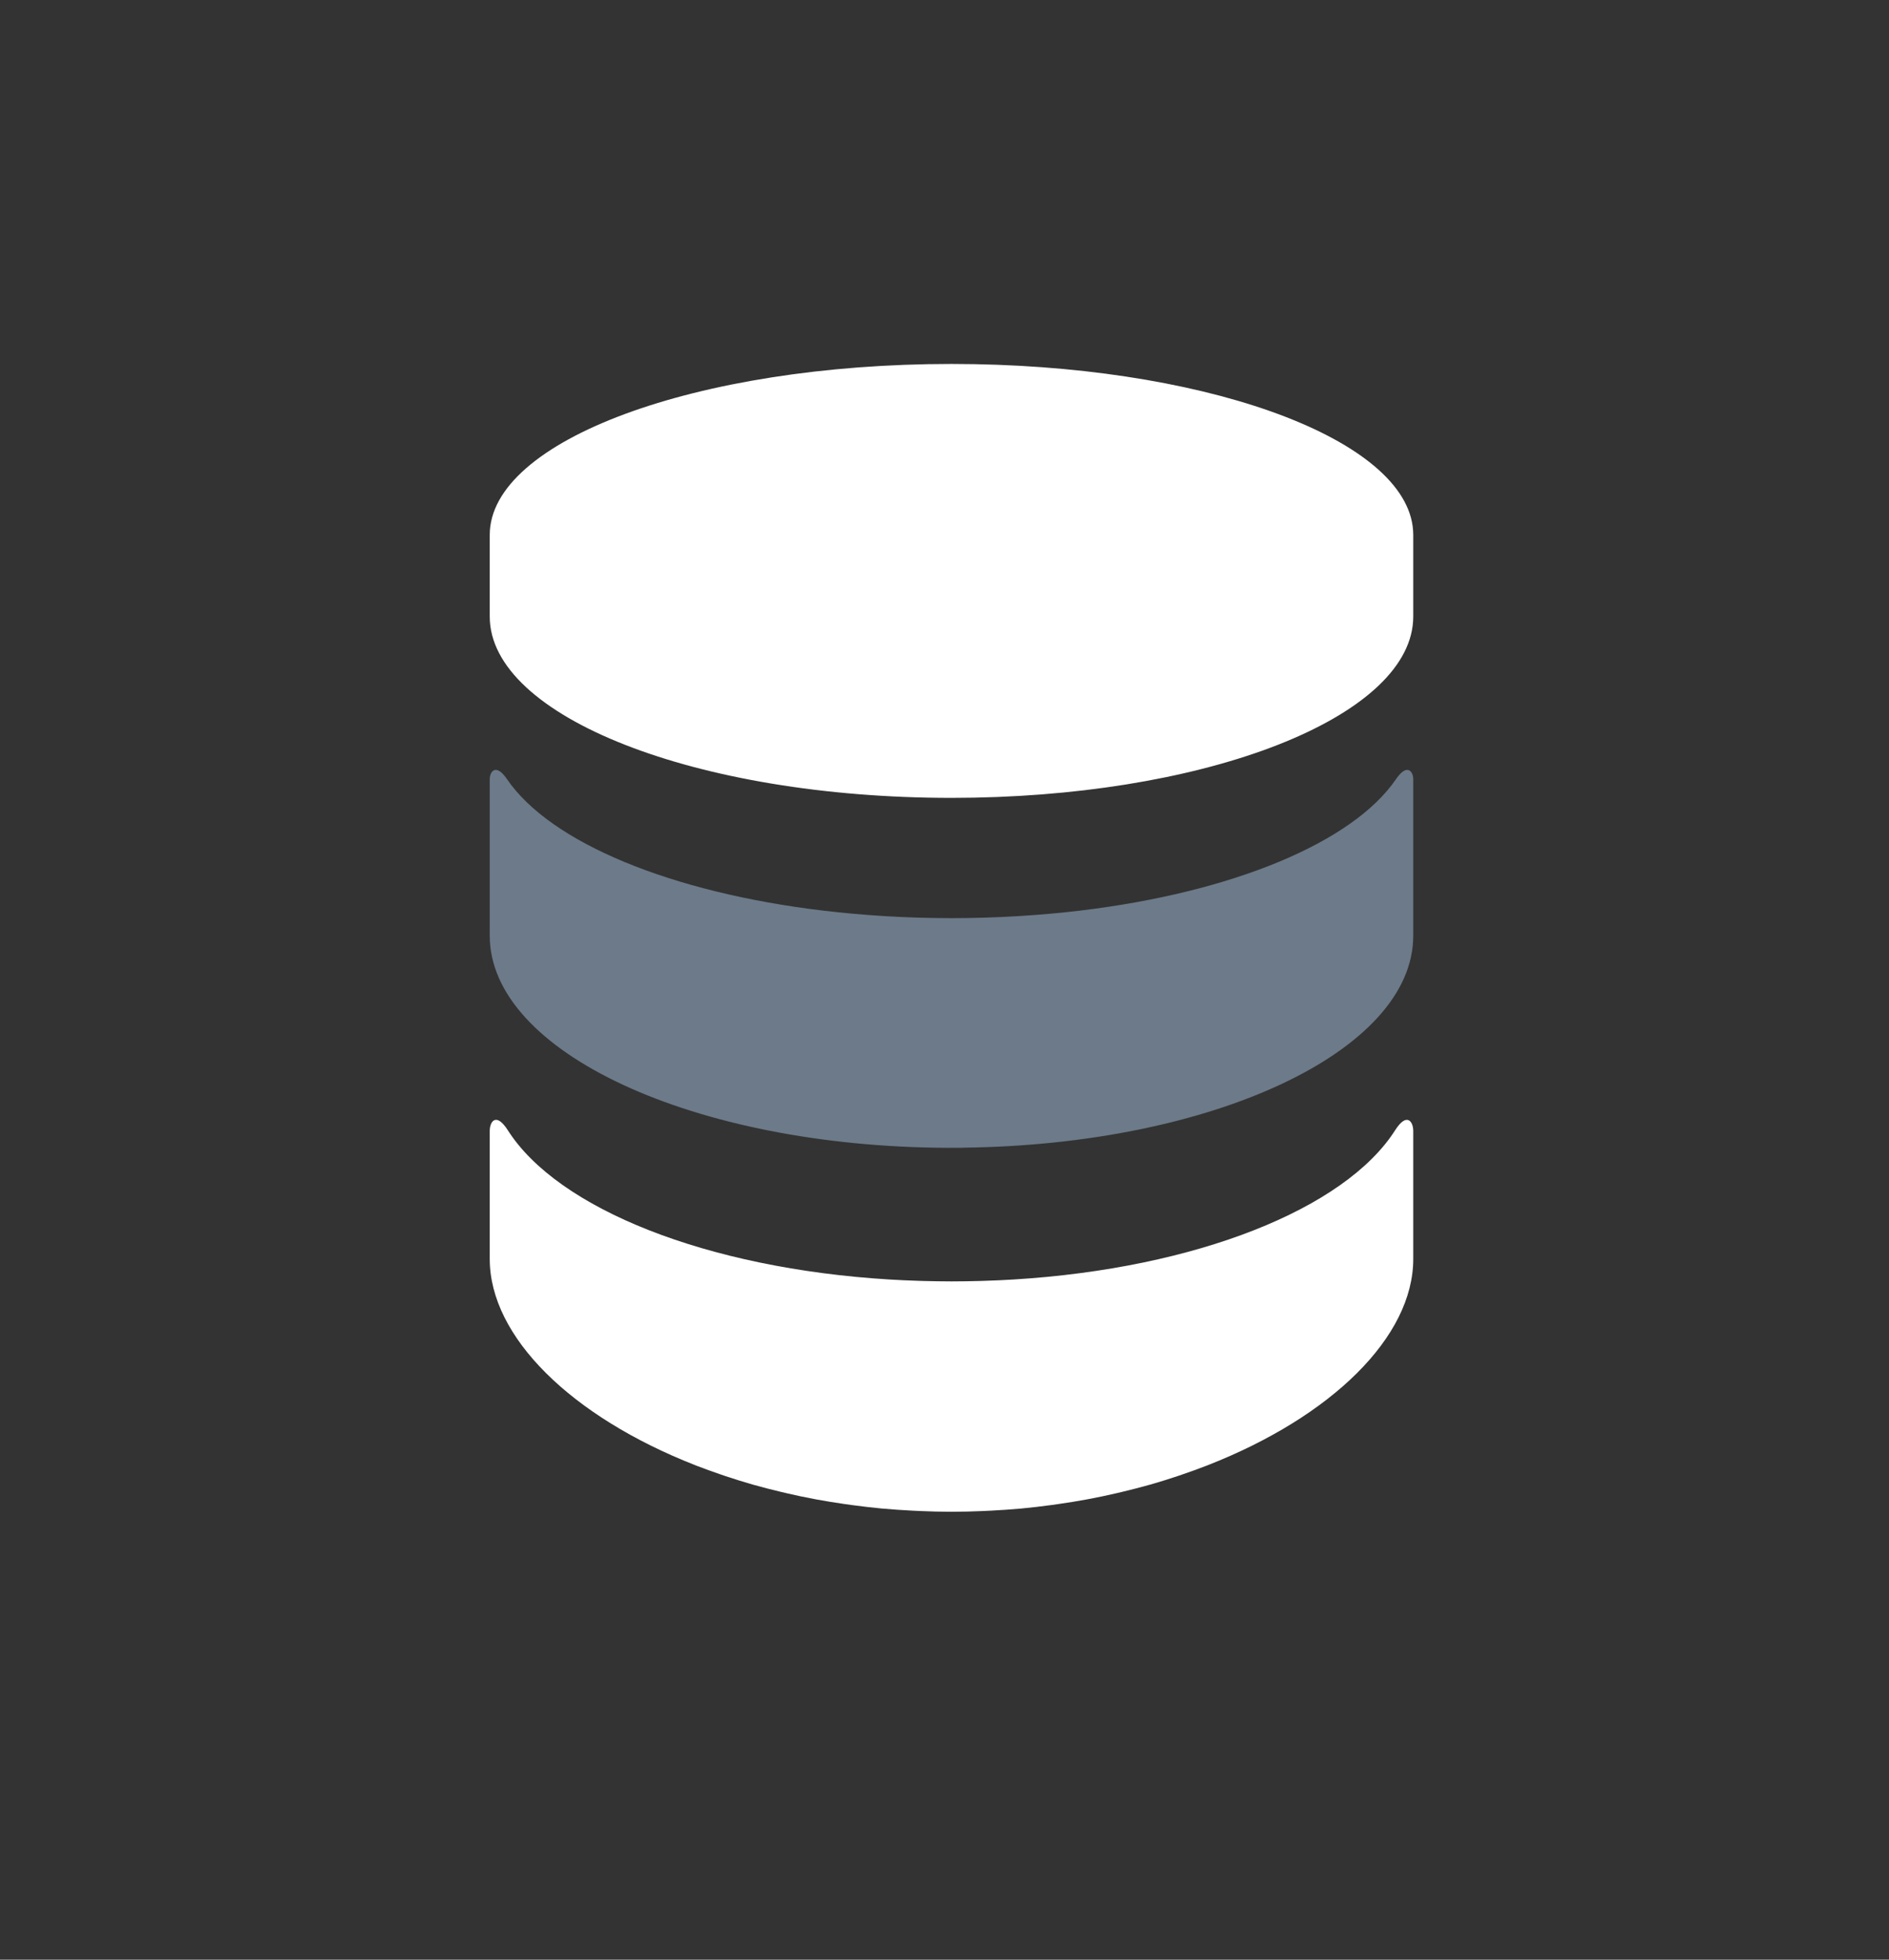 <?xml version="1.0" encoding="UTF-8" standalone="no"?>
<svg width="135px" height="140px" viewBox="0 0 135 140" version="1.1" xmlns="http://www.w3.org/2000/svg" xmlns:xlink="http://www.w3.org/1999/xlink" xmlns:sketch="http://www.bohemiancoding.com/sketch/ns">
    <rect x="0" y="0" width="135" height="140" fill="#333333" stroke="none"/>
    <title>svg-workshop</title>
    <description>Created with Sketch (http://www.bohemiancoding.com/sketch)</description>
    <defs></defs>
    <g id="Page-1" stroke="none" stroke-width="1" fill="none" fill-rule="evenodd" sketch:type="MSPage">
        <g id="data" sketch:type="MSLayerGroup" transform="translate(35, 26)">
            <g id="Group" sketch:type="MSShapeGroup">
                <path d="M64.704,54.746 C61.127,60.36 50.483,64.615 37.422,65.408 C36.749,65.45 36.07,65.48 35.386,65.501 C35.264,65.505 35.142,65.509 35.02,65.513 C34.352,65.531 33.68,65.543 33.002,65.543 L32.998,65.543 L32.994,65.543 C32.317,65.543 31.645,65.529 30.975,65.513 C30.853,65.509 30.732,65.505 30.61,65.501 C29.926,65.48 29.248,65.449 28.576,65.408 C15.513,64.615 4.869,60.361 1.293,54.746 C0.449,53.424 0,54.132 0,54.788 L0,63.942 C0,69.512 5.836,75.21 14.693,78.676 L14.692,78.678 C14.724,78.691 14.758,78.701 14.79,78.714 C15.347,78.929 15.918,79.136 16.498,79.333 C16.622,79.376 16.745,79.419 16.869,79.46 C17.498,79.669 18.137,79.869 18.79,80.057 C18.82,80.065 18.852,80.073 18.884,80.082 C19.499,80.255 20.13,80.417 20.766,80.569 C20.911,80.604 21.056,80.639 21.201,80.672 C21.875,80.829 22.557,80.974 23.253,81.102 C23.284,81.109 23.315,81.115 23.346,81.12 C24.002,81.243 24.67,81.348 25.343,81.446 C25.514,81.47 25.685,81.495 25.856,81.518 C26.565,81.613 27.278,81.699 28.003,81.767 C28.032,81.769 28.06,81.771 28.09,81.774 C28.784,81.836 29.487,81.884 30.196,81.92 C30.385,81.932 30.573,81.938 30.763,81.947 C31.498,81.979 32.242,82 32.994,82 L32.997,82 L32.998,82 L32.999,82 L33.003,82 C33.754,82 34.498,81.98 35.238,81.948 C35.428,81.938 35.616,81.93 35.805,81.921 C36.513,81.885 37.216,81.837 37.91,81.775 C37.94,81.772 37.967,81.77 37.997,81.768 C38.722,81.7 39.436,81.614 40.145,81.519 C40.317,81.496 40.487,81.471 40.657,81.446 C41.33,81.349 41.998,81.243 42.655,81.121 C42.686,81.116 42.717,81.11 42.749,81.103 C43.443,80.974 44.125,80.829 44.8,80.673 C44.944,80.64 45.088,80.605 45.233,80.57 C45.872,80.418 46.501,80.256 47.119,80.081 C47.15,80.072 47.18,80.064 47.211,80.058 C47.865,79.87 48.503,79.671 49.134,79.46 C49.257,79.42 49.379,79.377 49.5,79.335 C50.081,79.136 50.656,78.93 51.213,78.713 C51.245,78.7 51.278,78.691 51.308,78.679 L51.307,78.677 C60.164,75.21 66,69.512 66,63.943 L66,54.788 C65.996,54.133 65.547,53.426 64.704,54.746 L64.704,54.746 Z" id="Shape" fill="#FFFFFF"></path>
                <path d="M65.956,11.581 C65.072,5.13 50.658,0 33,0 C33,0 33,0 33,0 C32.999,0 33,0 32.999,0 C14.772,0 0,5.466 0,12.209 L0,18.05 C0,25.203 14.771,31 32.999,31 L33,31 L33,31 C50.658,31 65.072,25.559 65.956,18.717 C65.984,18.495 66,18.274 66,18.05 L66,12.209 C65.998,11.999 65.984,11.79 65.956,11.581 L65.956,11.581 Z" id="Shape" fill="#FFFFFF"></path>
                <path d="M64.764,29.666 C61.673,34.189 53.078,37.755 42.164,39.057 C40.747,39.226 39.291,39.354 37.803,39.445 C37.737,39.449 37.669,39.455 37.599,39.457 C36.897,39.498 36.188,39.53 35.471,39.552 C35.38,39.555 35.29,39.557 35.198,39.56 C34.471,39.58 33.74,39.592 33.001,39.592 C32.974,39.592 32.947,39.591 32.921,39.591 C32.231,39.591 31.548,39.579 30.869,39.562 C30.741,39.559 30.613,39.555 30.486,39.551 C29.794,39.53 29.11,39.498 28.433,39.459 C28.339,39.455 28.247,39.447 28.154,39.442 C26.709,39.352 25.293,39.228 23.915,39.065 C12.962,37.771 4.333,34.199 1.237,29.666 C0.431,28.486 0,29.127 0,29.663 L0,40.85 C0,49.174 14.615,55.927 32.705,56 L33.294,55.997 L33.294,56 C33.359,56 33.423,55.997 33.488,55.997 L33.848,55.995 L33.853,55.99 C51.684,55.782 66,49.087 66,40.849 L66,29.662 C65.999,29.127 65.568,28.486 64.764,29.666 L64.764,29.666 Z" id="Shape" fill="#6C7A89"></path>
            </g>
        </g>
    </g>
</svg>